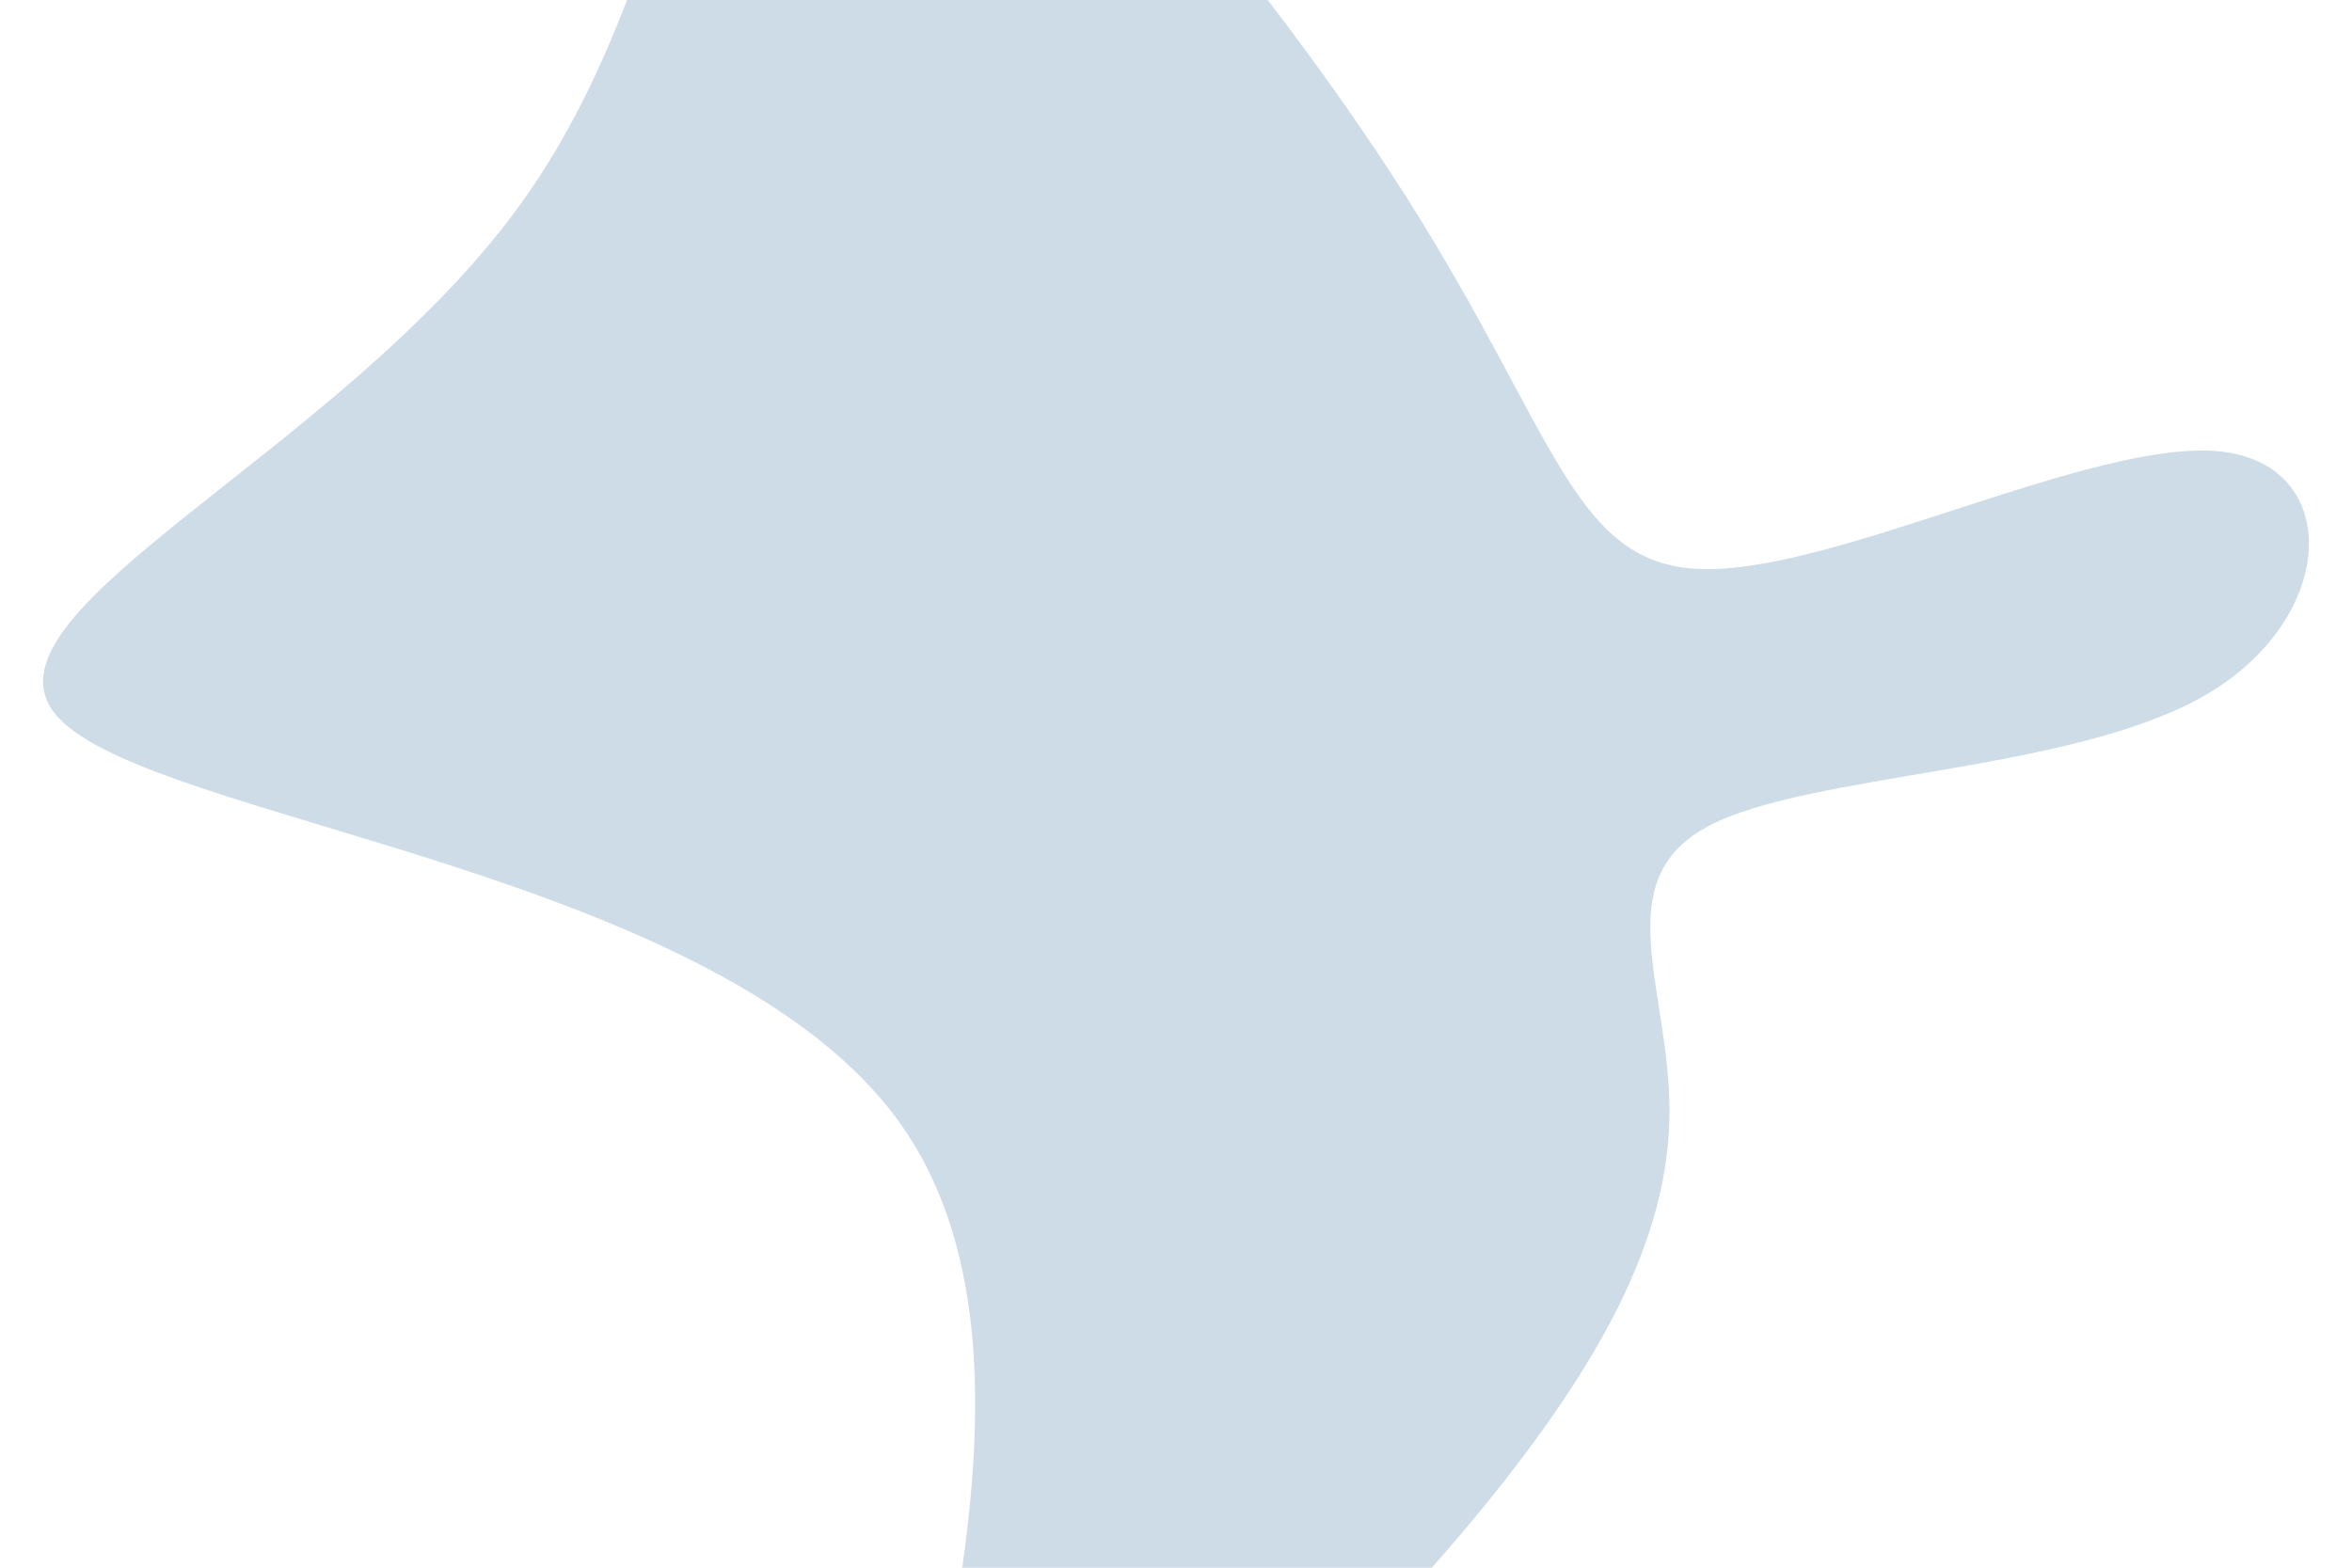 <svg id="visual" viewBox="0 0 900 600" width="900" height="600" xmlns="http://www.w3.org/2000/svg" xmlns:xlink="http://www.w3.org/1999/xlink" version="1.1"><rect x="0" y="0" width="900" height="600" fill="#ffffff"></rect><g transform="translate(591.12 295.734)"><path d="M61.9 -77.9C113.1 -77.6 210.3 -127.6 258 -123C305.6 -118.3 303.8 -59.2 252.6 -29.6C201.3 0 100.7 0 62.3 20.6C23.8 41.3 47.7 82.6 47.7 129.4C47.7 176.2 23.8 228.6 -44.5 305.7C-112.8 382.8 -225.7 484.5 -241.8 447C-258 409.5 -177.5 232.8 -246.1 135C-314.7 37.3 -532.3 18.7 -568.8 -21.1C-605.4 -60.8 -460.7 -121.7 -391.5 -218.2C-322.2 -314.8 -328.4 -447.1 -275.7 -446.5C-223 -445.9 -111.5 -312.5 -53.1 -220.5C5.3 -128.6 10.7 -78.1 61.9 -77.9" fill="#cddce7"></path></g></svg>